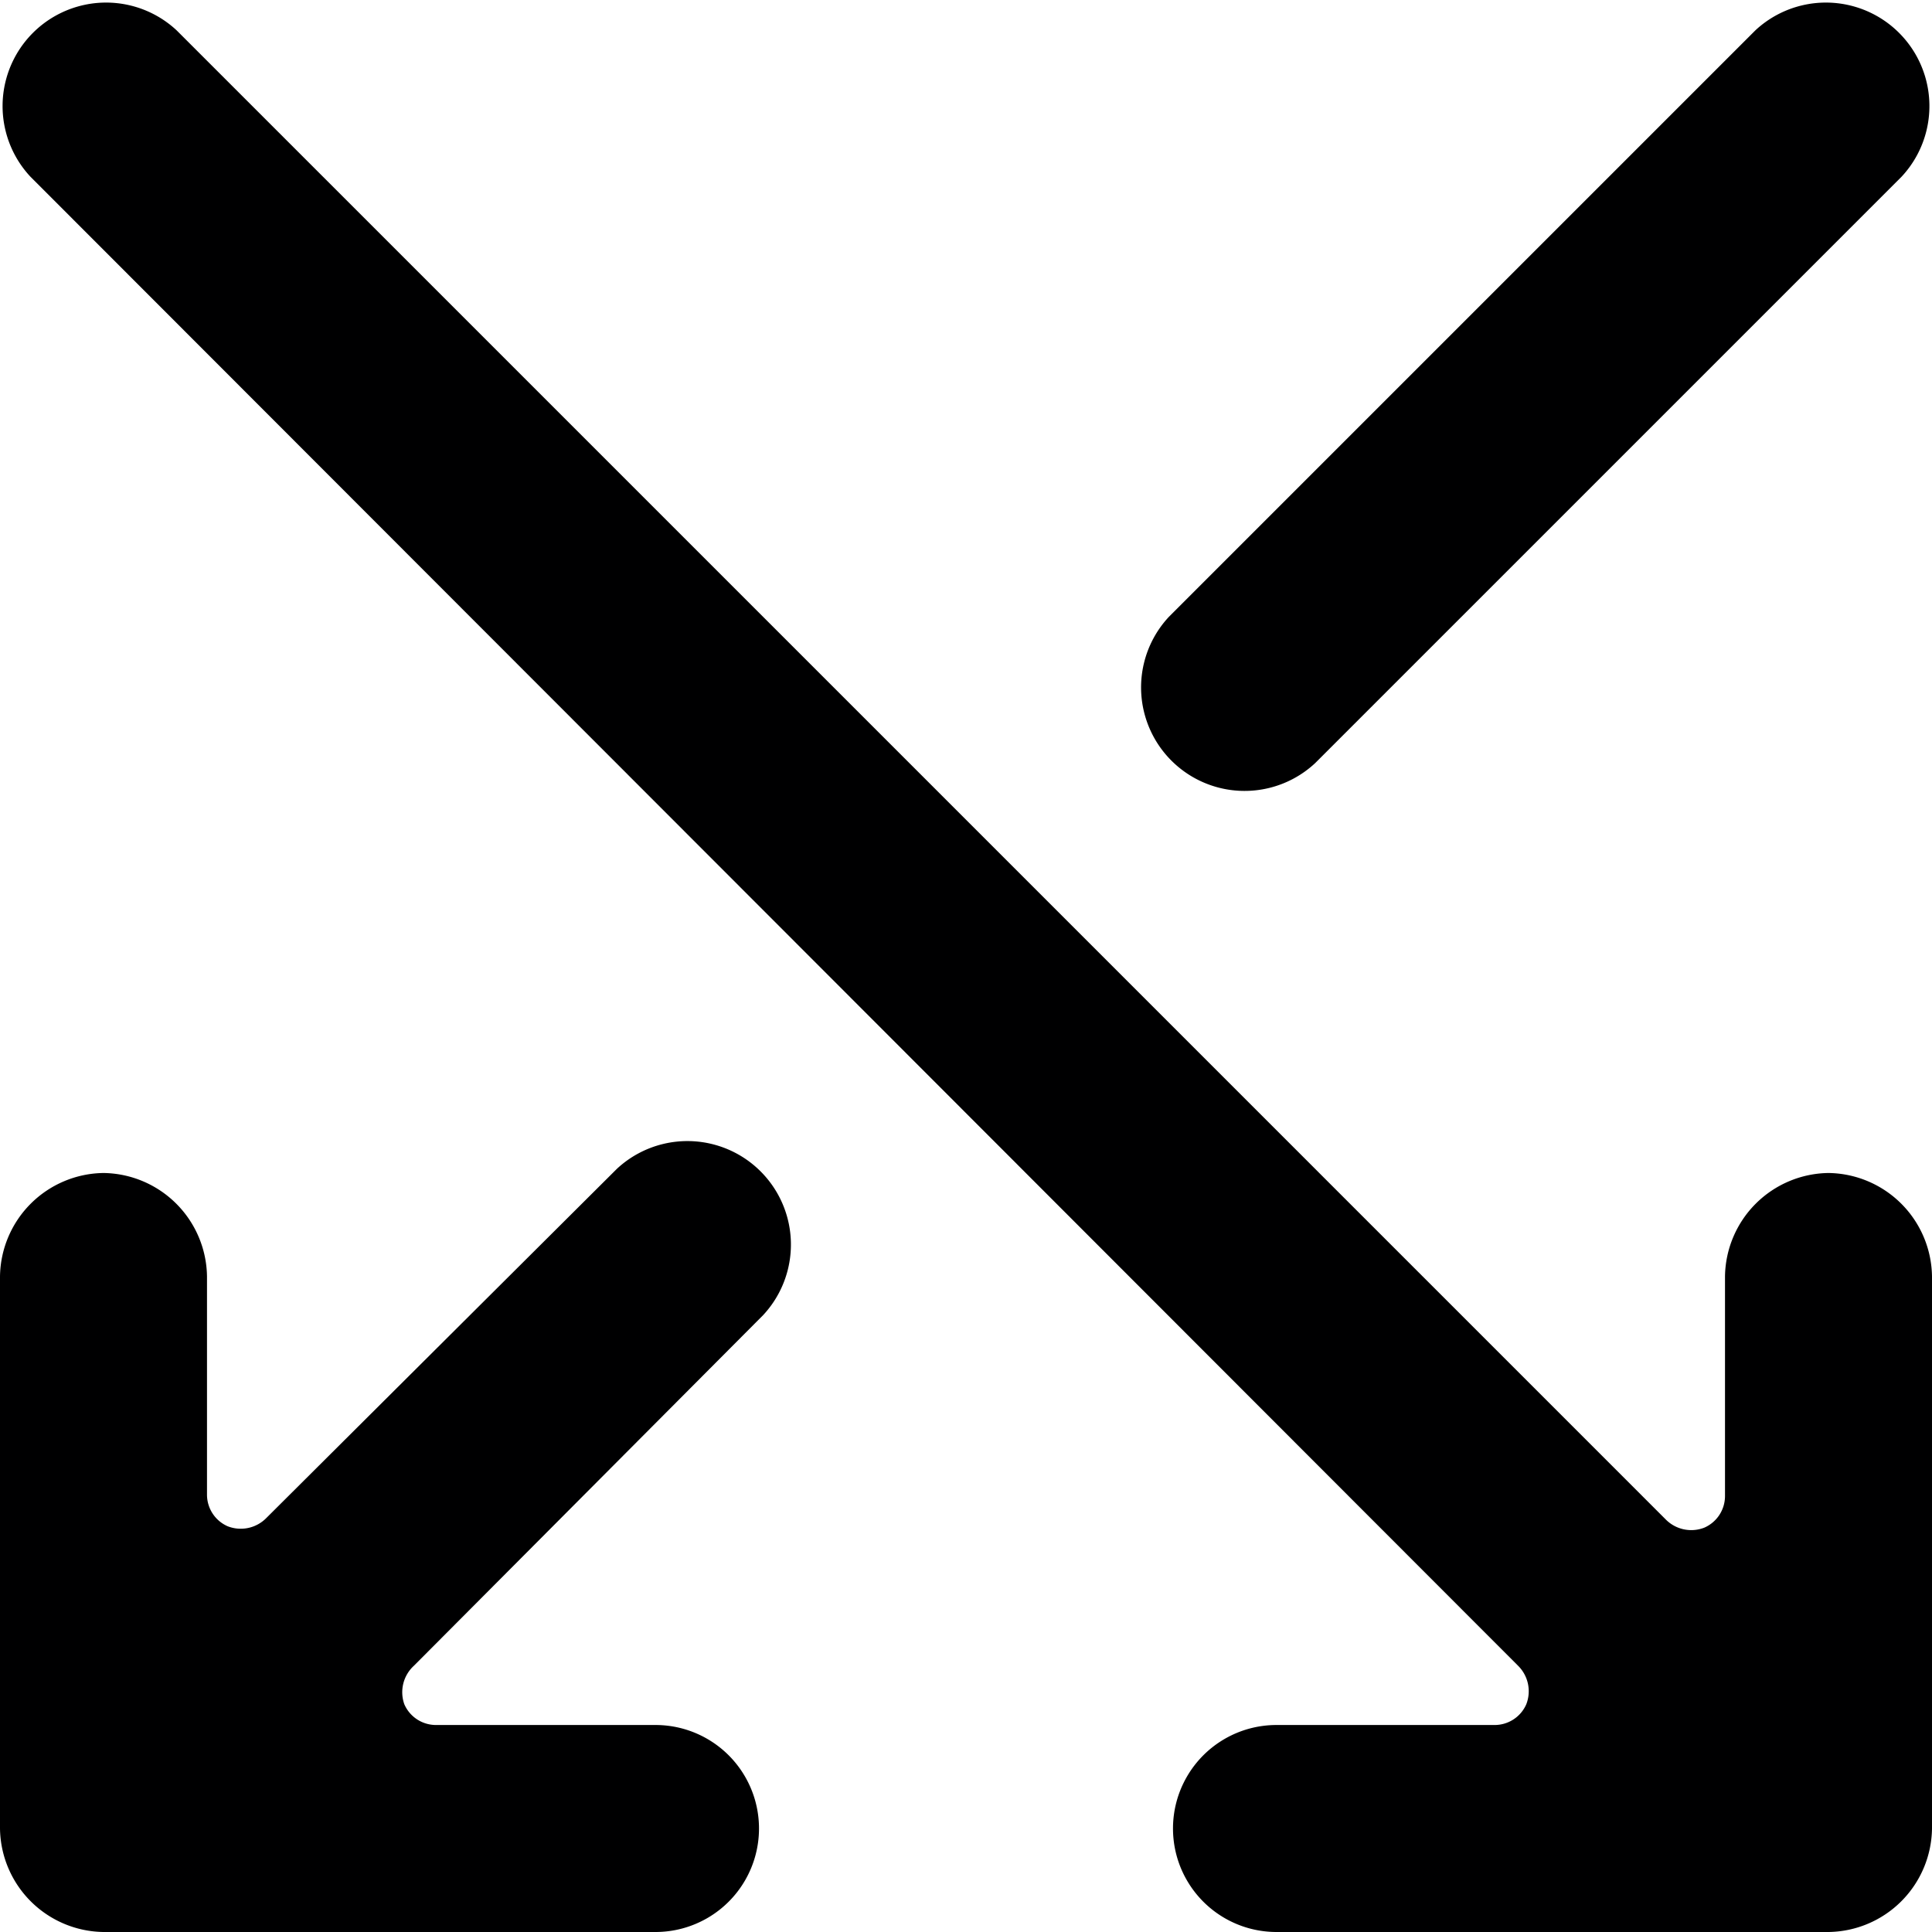 <svg xmlns="http://www.w3.org/2000/svg" viewBox="0 0 14 14">
  <g>
    <path d="M13.25,8.5a.76.76,0,0,0-.75.75v1.59a.25.25,0,0,1-.15.23.26.26,0,0,1-.28-.06L1.28.22A.75.75,0,0,0,.22,1.28L11,12.07a.26.26,0,0,1,.06.28.25.25,0,0,1-.23.15H9.25a.75.75,0,0,0,0,1.5h4a.76.76,0,0,0,.75-.75v-4A.76.76,0,0,0,13.25,8.5Z" style="fill: #000001"/>
    <path d="M4.47,8.47,1.93,11a.26.26,0,0,1-.28.06.25.25,0,0,1-.15-.23V9.25A.76.76,0,0,0,.75,8.5.76.76,0,0,0,0,9.25v4A.76.76,0,0,0,.75,14h4a.75.75,0,0,0,0-1.5H3.16a.25.25,0,0,1-.23-.15A.26.26,0,0,1,3,12.07L5.53,9.53A.75.75,0,0,0,4.47,8.47Z" style="fill: #000001"/>
    <path d="M9.53,5.53l4.25-4.25A.75.75,0,0,0,12.72.22L8.47,4.47A.75.75,0,0,0,9.53,5.53Z" style="fill: #000001"/>
  </g>
</svg>
